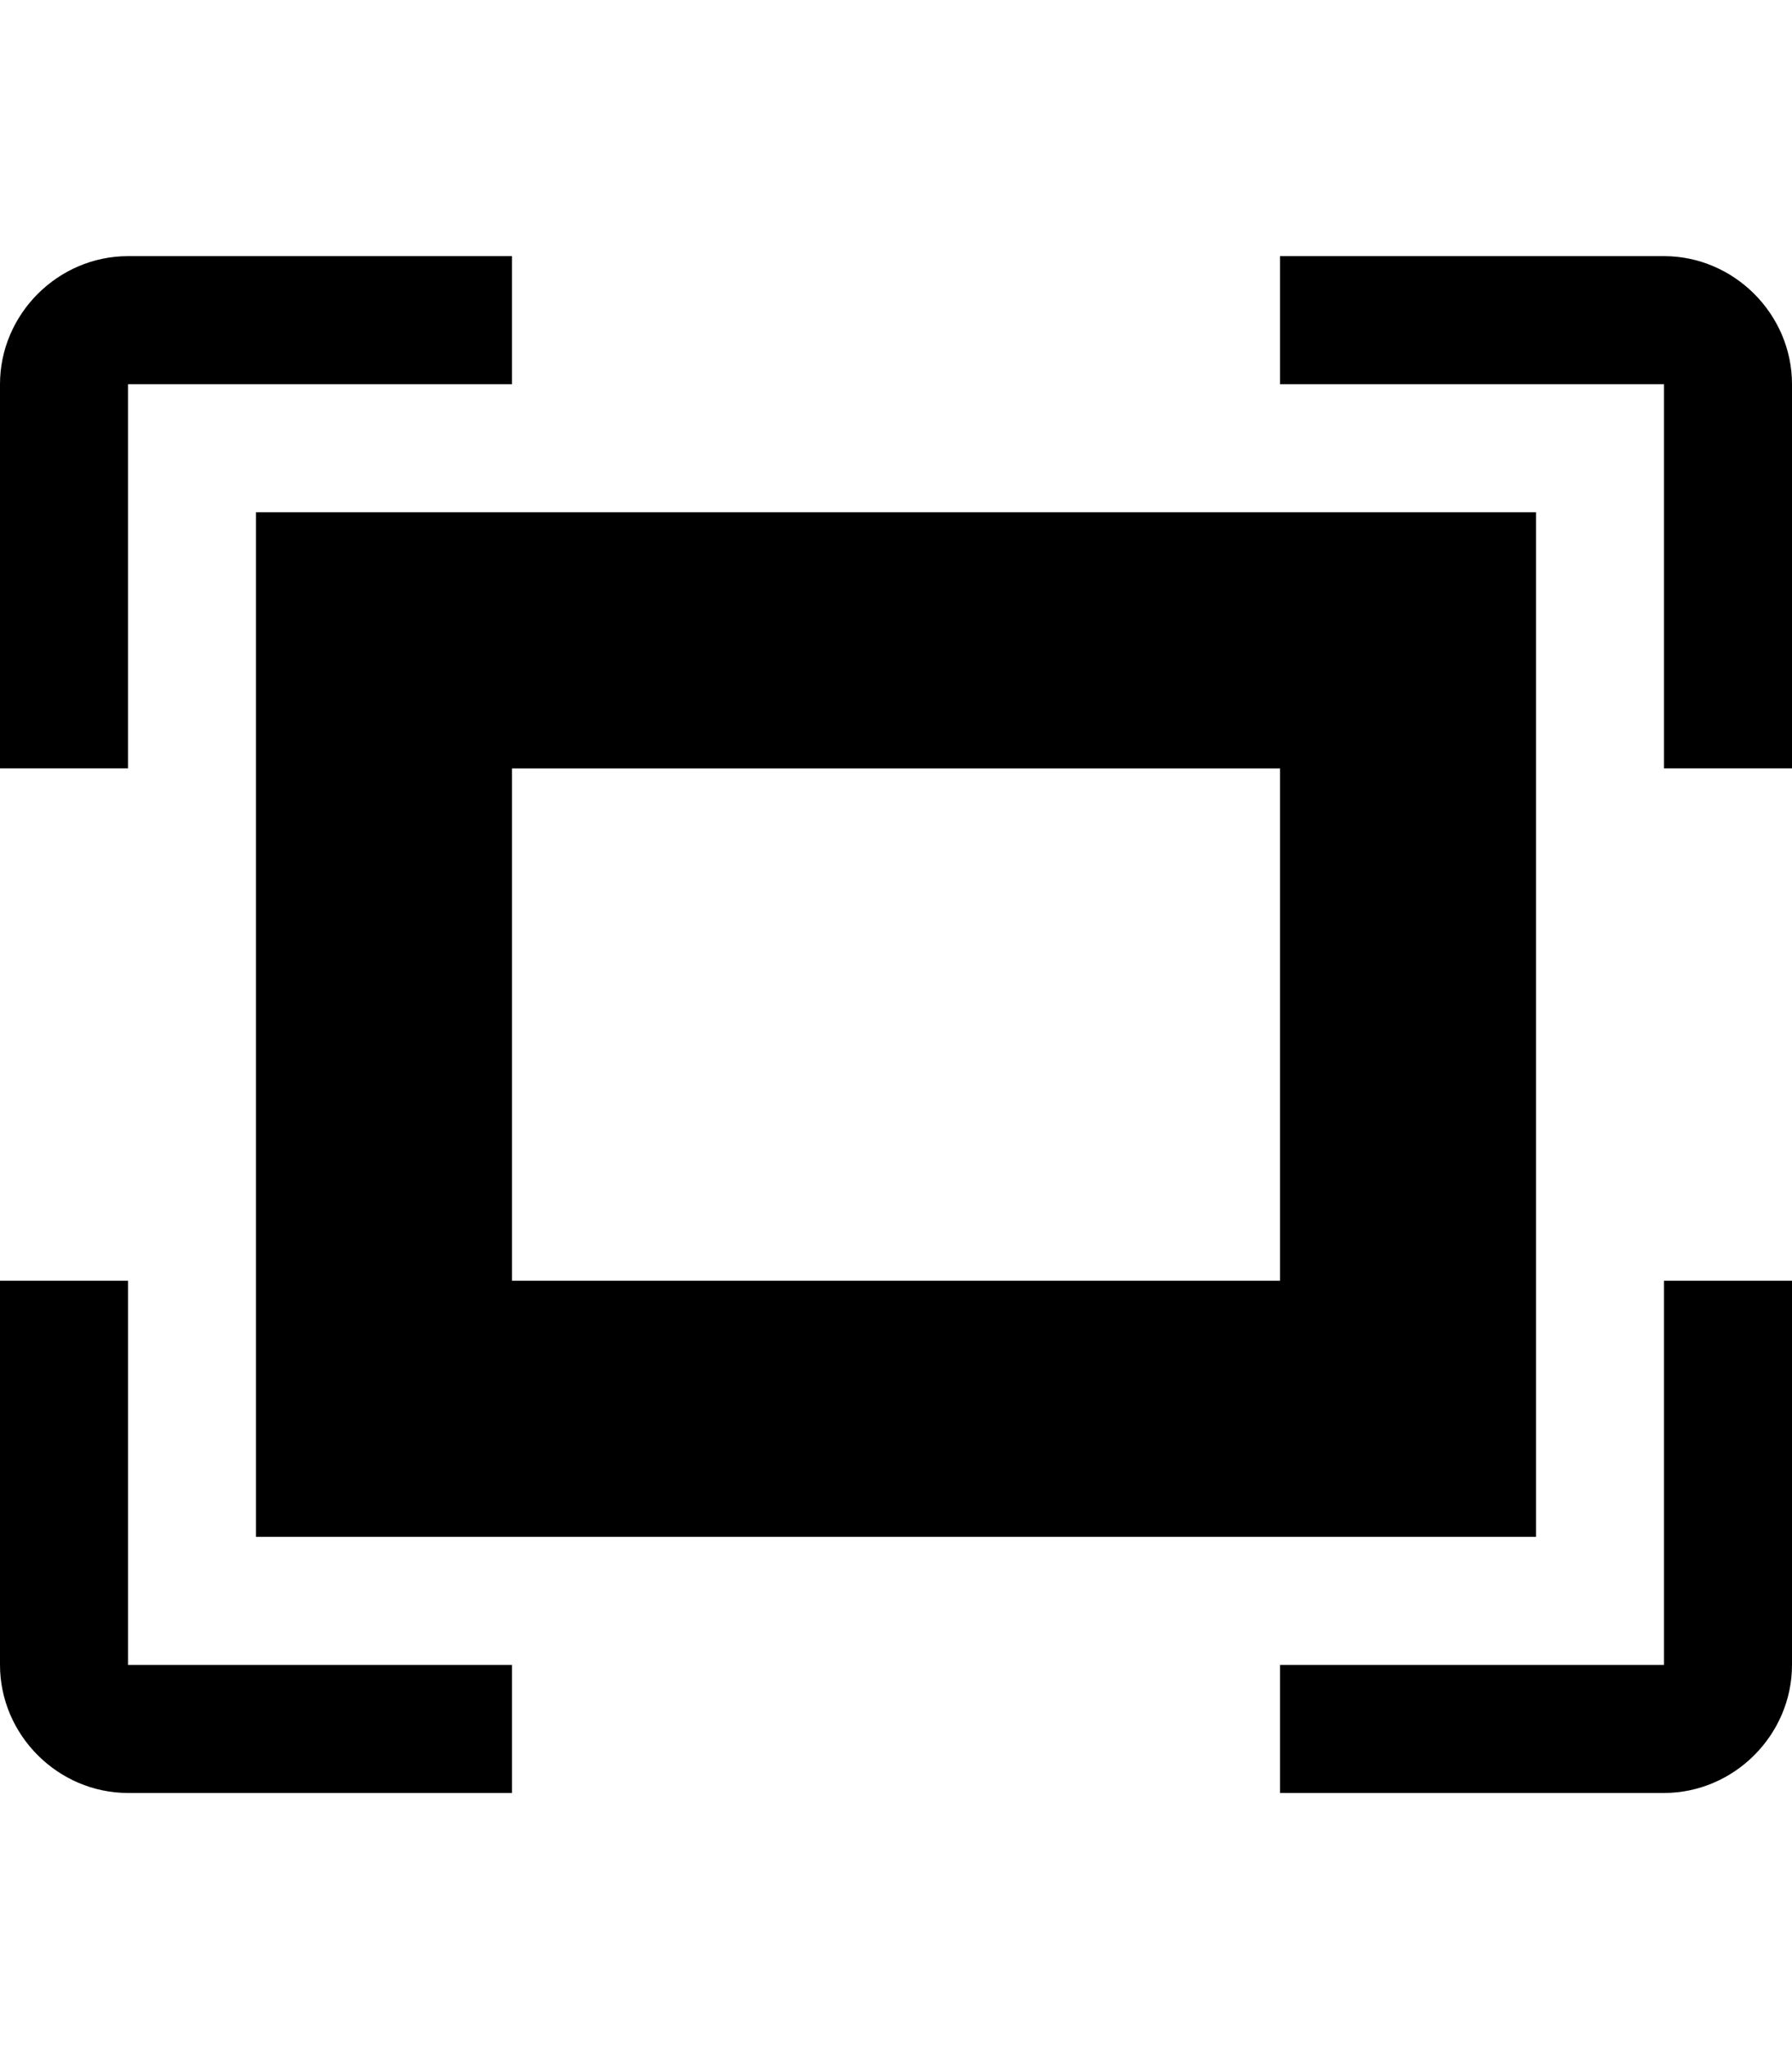 <svg id="svg39" width="14" height="16" version="1.1" viewBox="0 0 14 16" xmlns="http://www.w3.org/2000/svg"><path id="path22694" d="m1 2c-0.547 0-1 0.453-1 1v3h1v-3h3v-1h-3zm9 0v1h3v3h1v-3c0-0.547-0.453-1-1-1h-3zm-8 2v8h10v-8h-10zm2 2h6v4h-6v-4zm-4 4v3c0 0.547 0.453 1 1 1h3v-1h-3v-3h-1zm13 0v3h-3v1h3c0.547 0 1-0.453 1-1v-3h-1z"/></svg>
